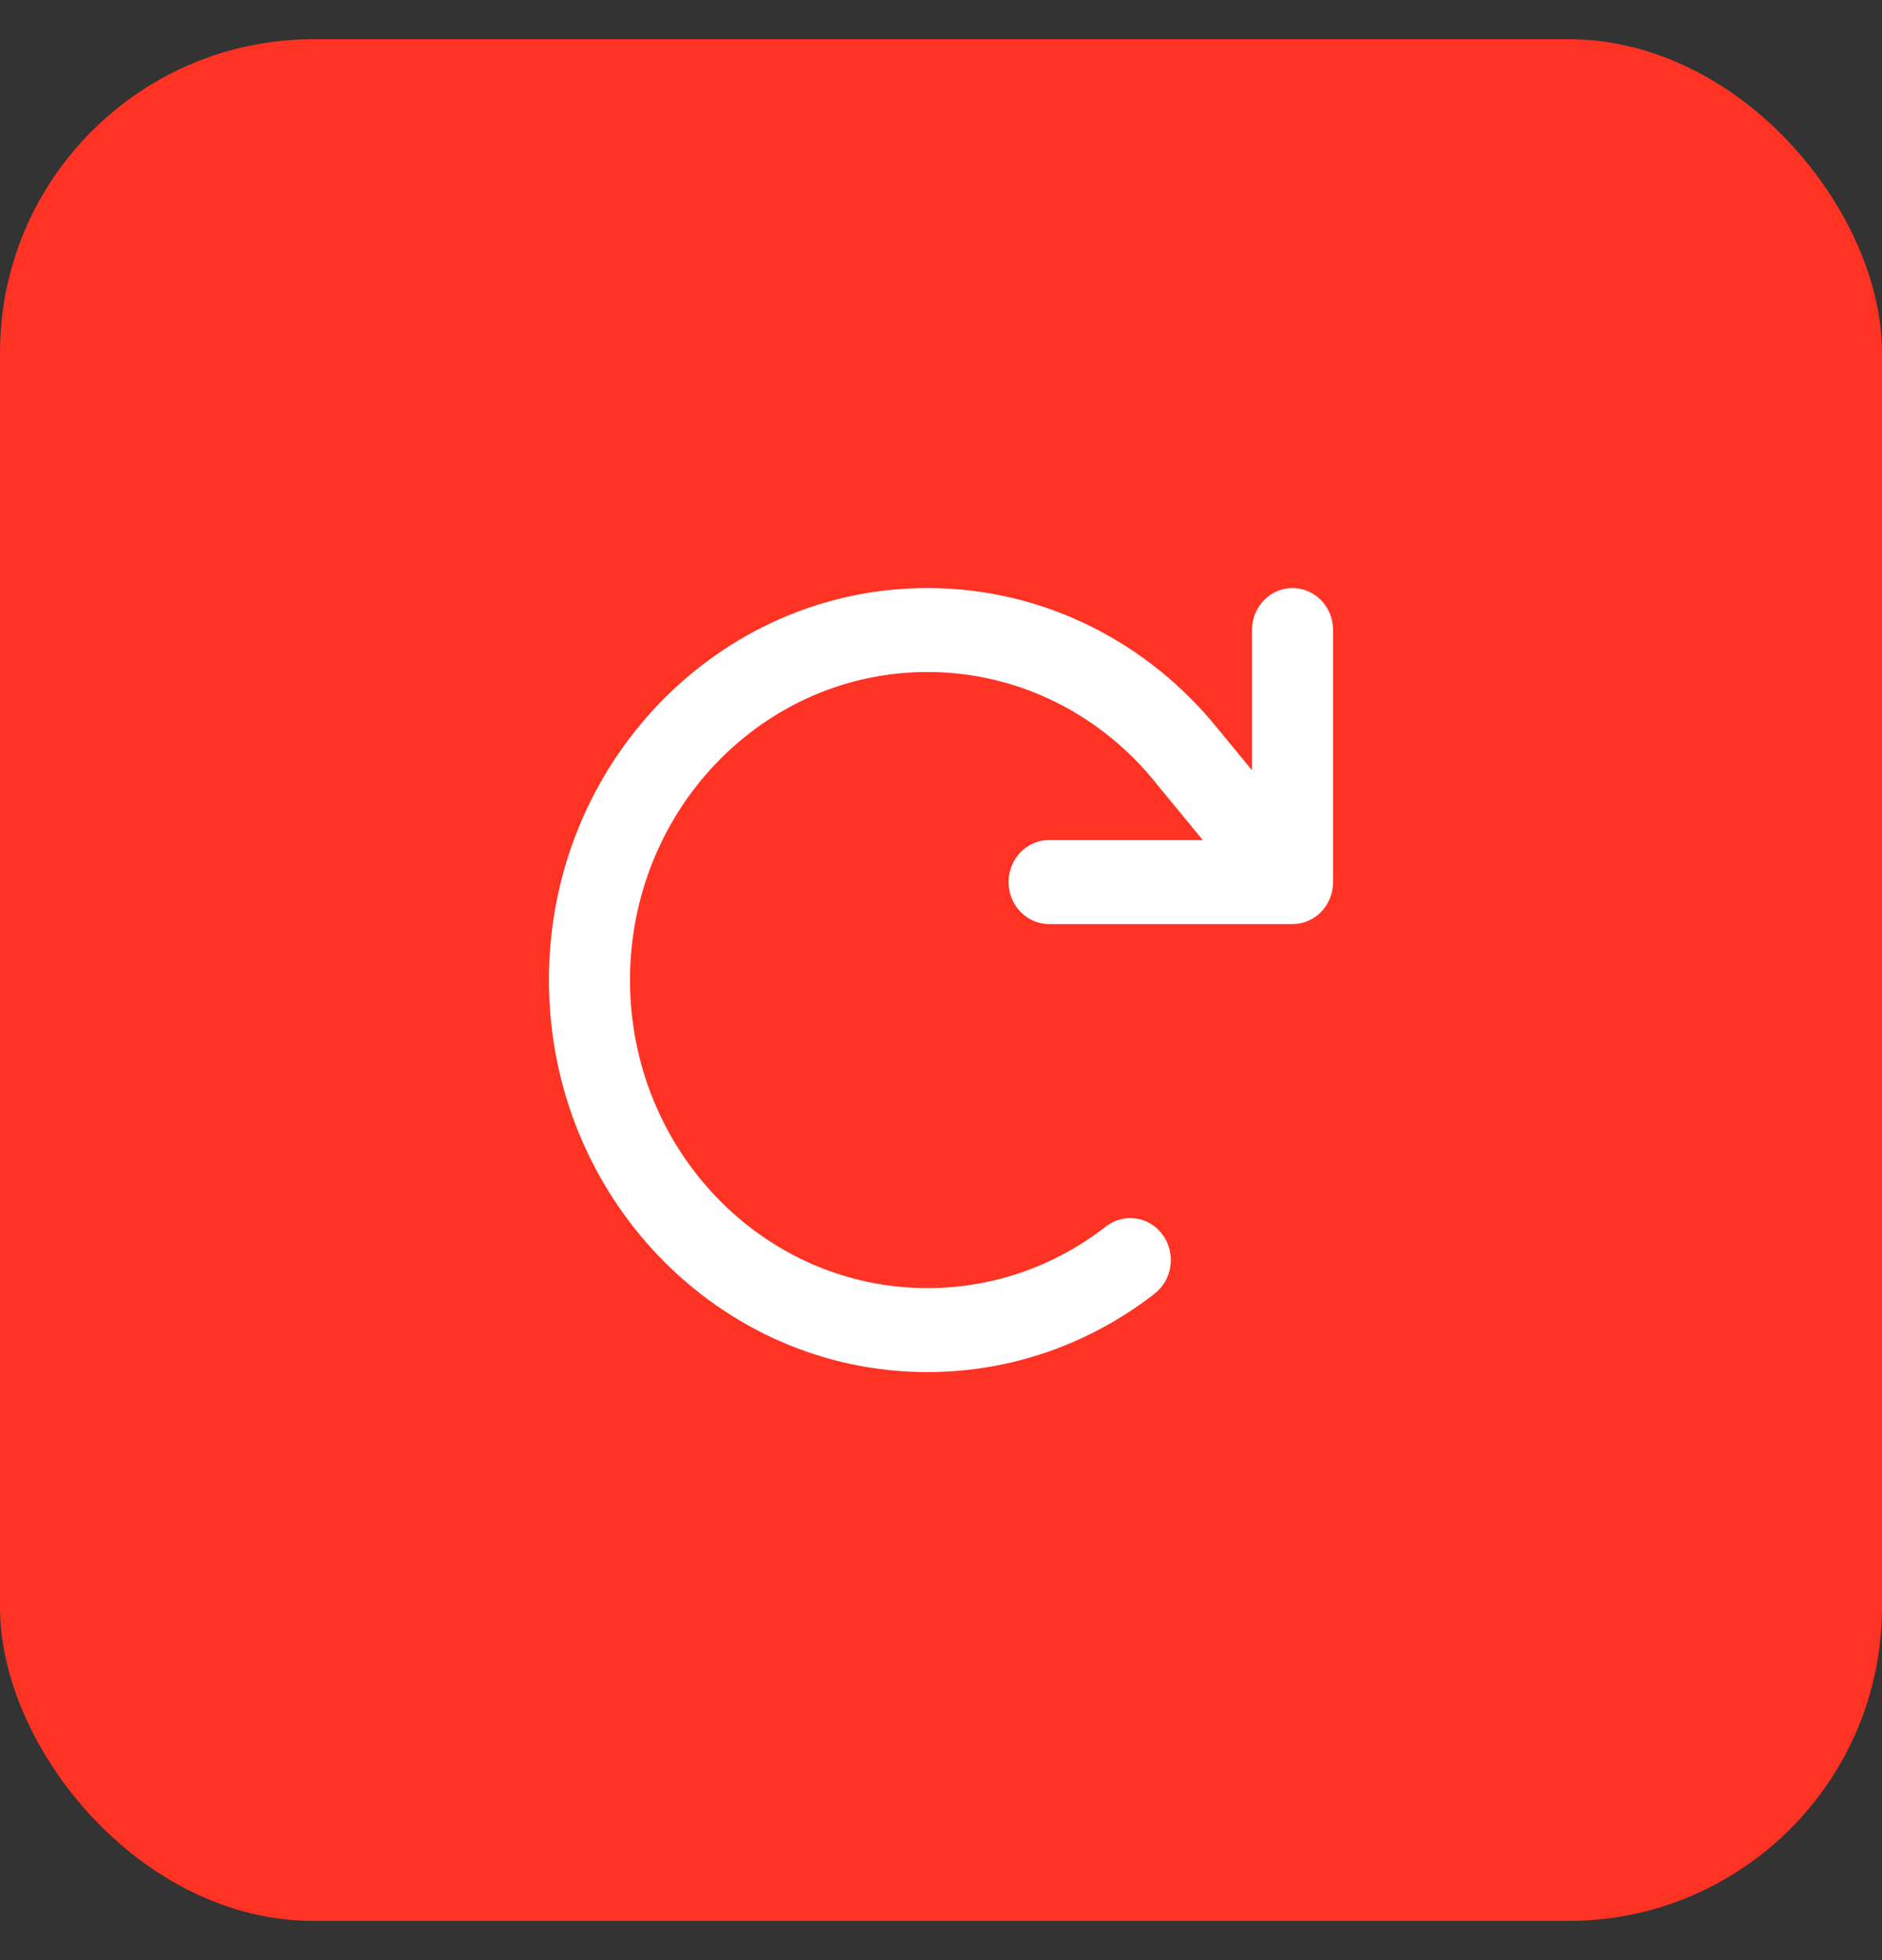 <svg width="24" height="25" viewBox="0 0 24 25" fill="none" xmlns="http://www.w3.org/2000/svg">
<rect x="0" y="0" width="24" height="25" fill="#333333" stroke="none"/>
<rect y="0.5" width="24" height="24" rx="4" fill="#FE3323"/>
<path d="M16.483 11.786C16.769 11.786 17 11.547 17 11.25V8.036C17 7.739 16.769 7.5 16.483 7.5C16.196 7.5 15.966 7.739 15.966 8.036V9.824L15.534 9.299C14.651 8.201 13.317 7.5 11.828 7.5C9.162 7.5 7 9.739 7 12.5C7 15.261 9.162 17.5 11.828 17.5C12.914 17.5 13.918 17.127 14.724 16.5C14.953 16.321 14.998 15.987 14.828 15.75C14.657 15.513 14.332 15.466 14.103 15.643C13.47 16.136 12.683 16.429 11.828 16.429C9.733 16.429 8.034 14.67 8.034 12.5C8.034 10.33 9.733 8.571 11.828 8.571C12.998 8.571 14.045 9.121 14.741 9.987L14.743 9.991L15.338 10.714H13.379C13.093 10.714 12.862 10.953 12.862 11.25C12.862 11.547 13.093 11.786 13.379 11.786H16.483Z" fill="white"/>
</svg>
